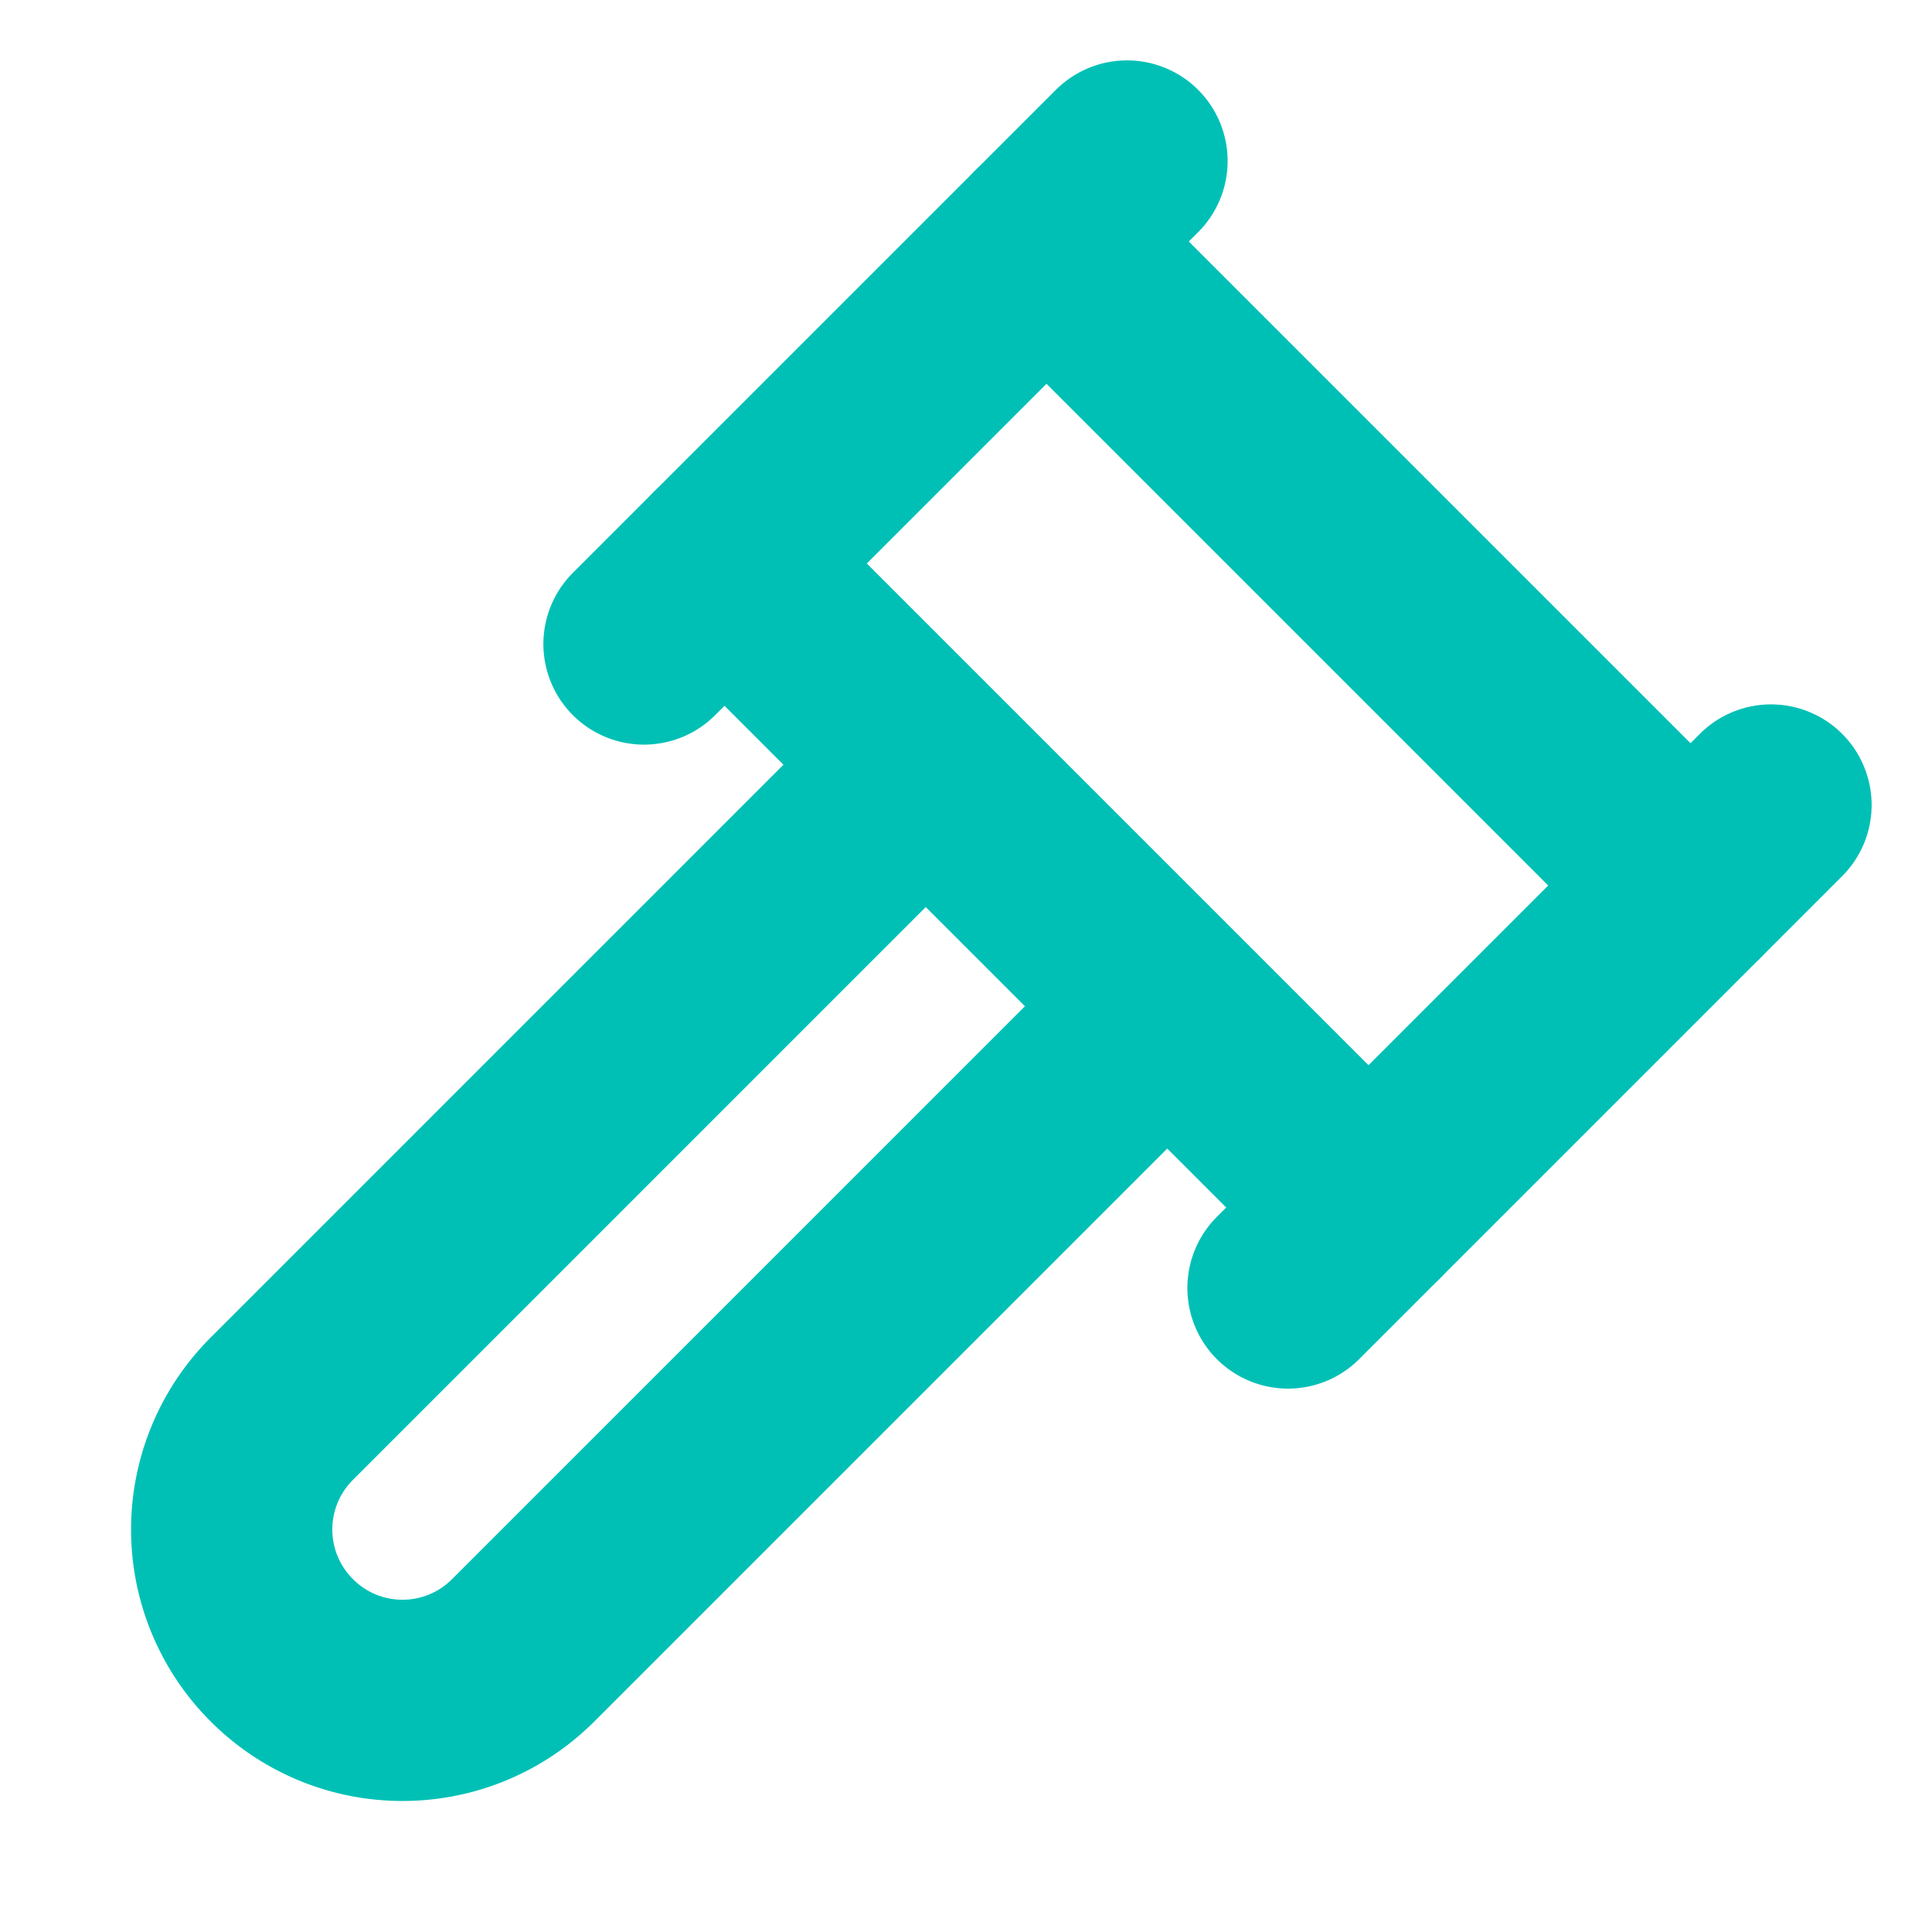 <svg xmlns="http://www.w3.org/2000/svg" width="64" height="64" viewBox="0 0 24 24" fill="none" stroke="#00c0b5" stroke-width="2.5" stroke-linecap="round" stroke-linejoin="round"><path d="m14 13-7.5 7.5c-.83.83-2.17.83-3 0 0 0 0 0 0 0a2.12 2.12 0 0 1 0-3L11 10"></path><path d="m16 16 6-6"></path><path d="m8 8 6-6"></path><path d="m9 7 8 8"></path><path d="m21 11-8-8"></path></svg>